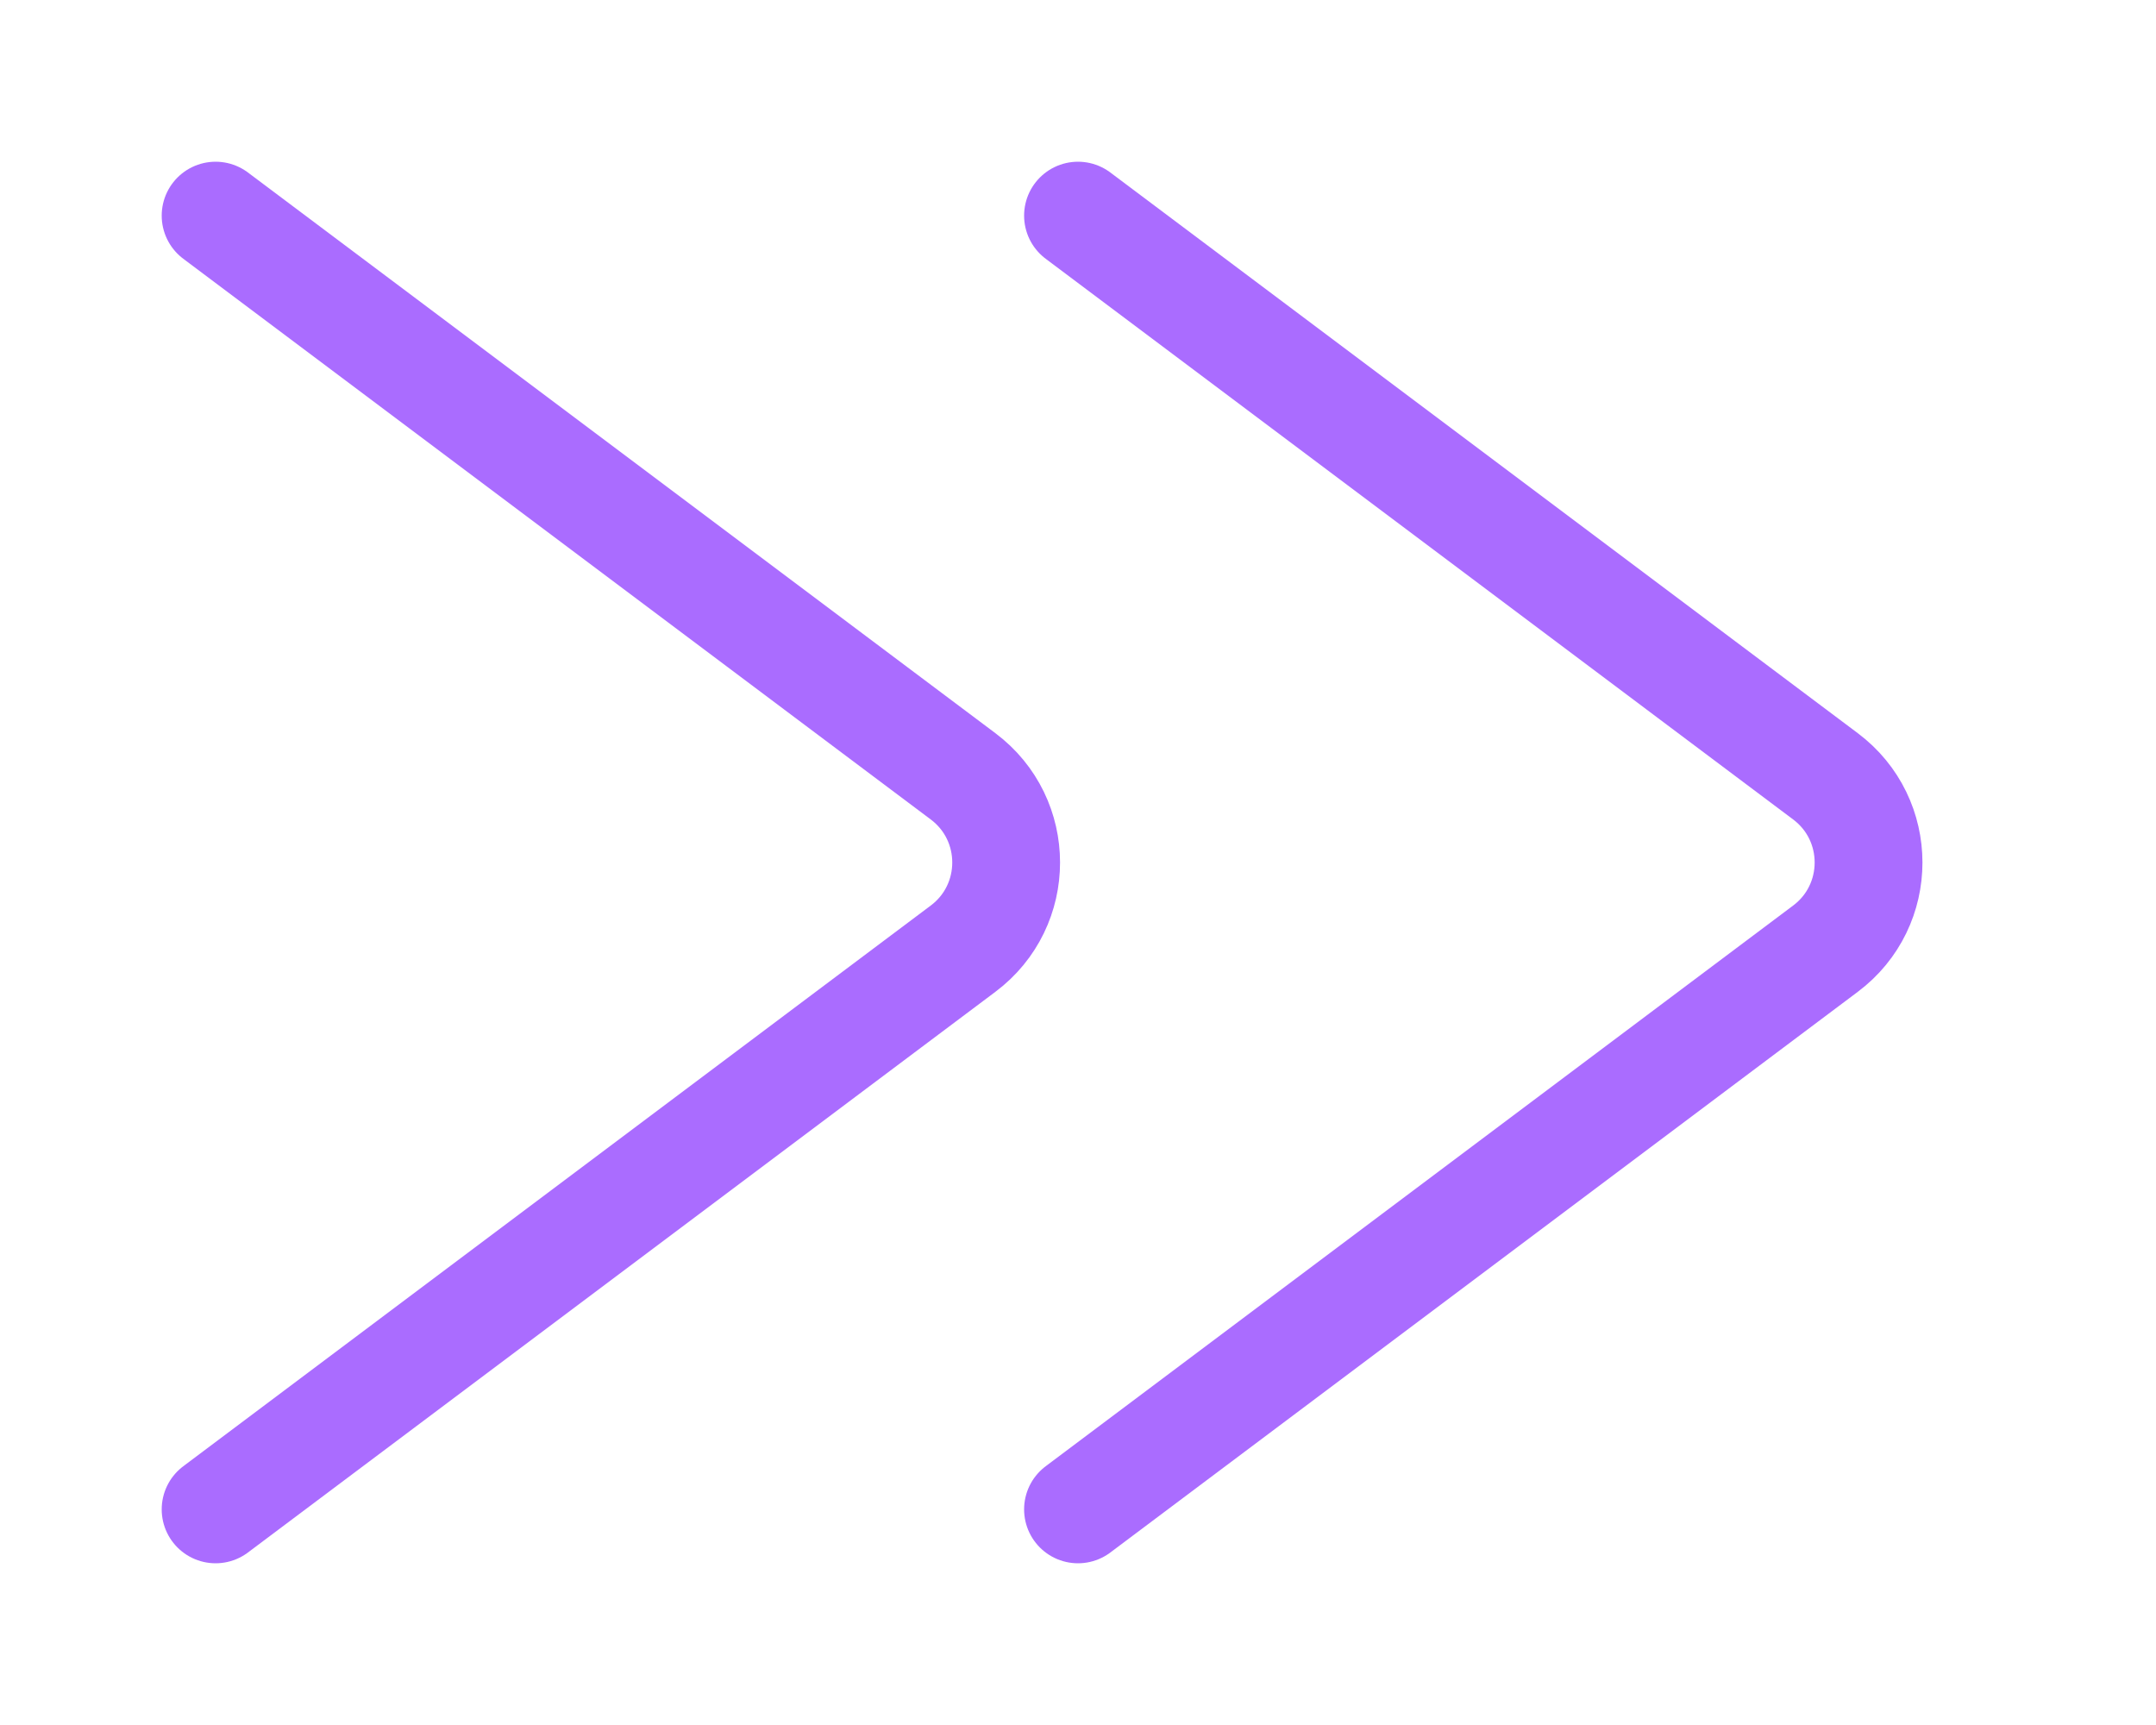 <svg width="20" height="16" viewBox="0 0 20 16" fill="none" xmlns="http://www.w3.org/2000/svg">
<path d="M10 2L16.933 7.2C17.467 7.6 17.467 8.4 16.933 8.8L10 14" stroke="#AA6CFF" stroke-linecap="round"/>
<path d="M2 2L8.933 7.2C9.467 7.6 9.467 8.4 8.933 8.8L2 14" stroke="#AA6CFF" stroke-linecap="round"/>
</svg>
